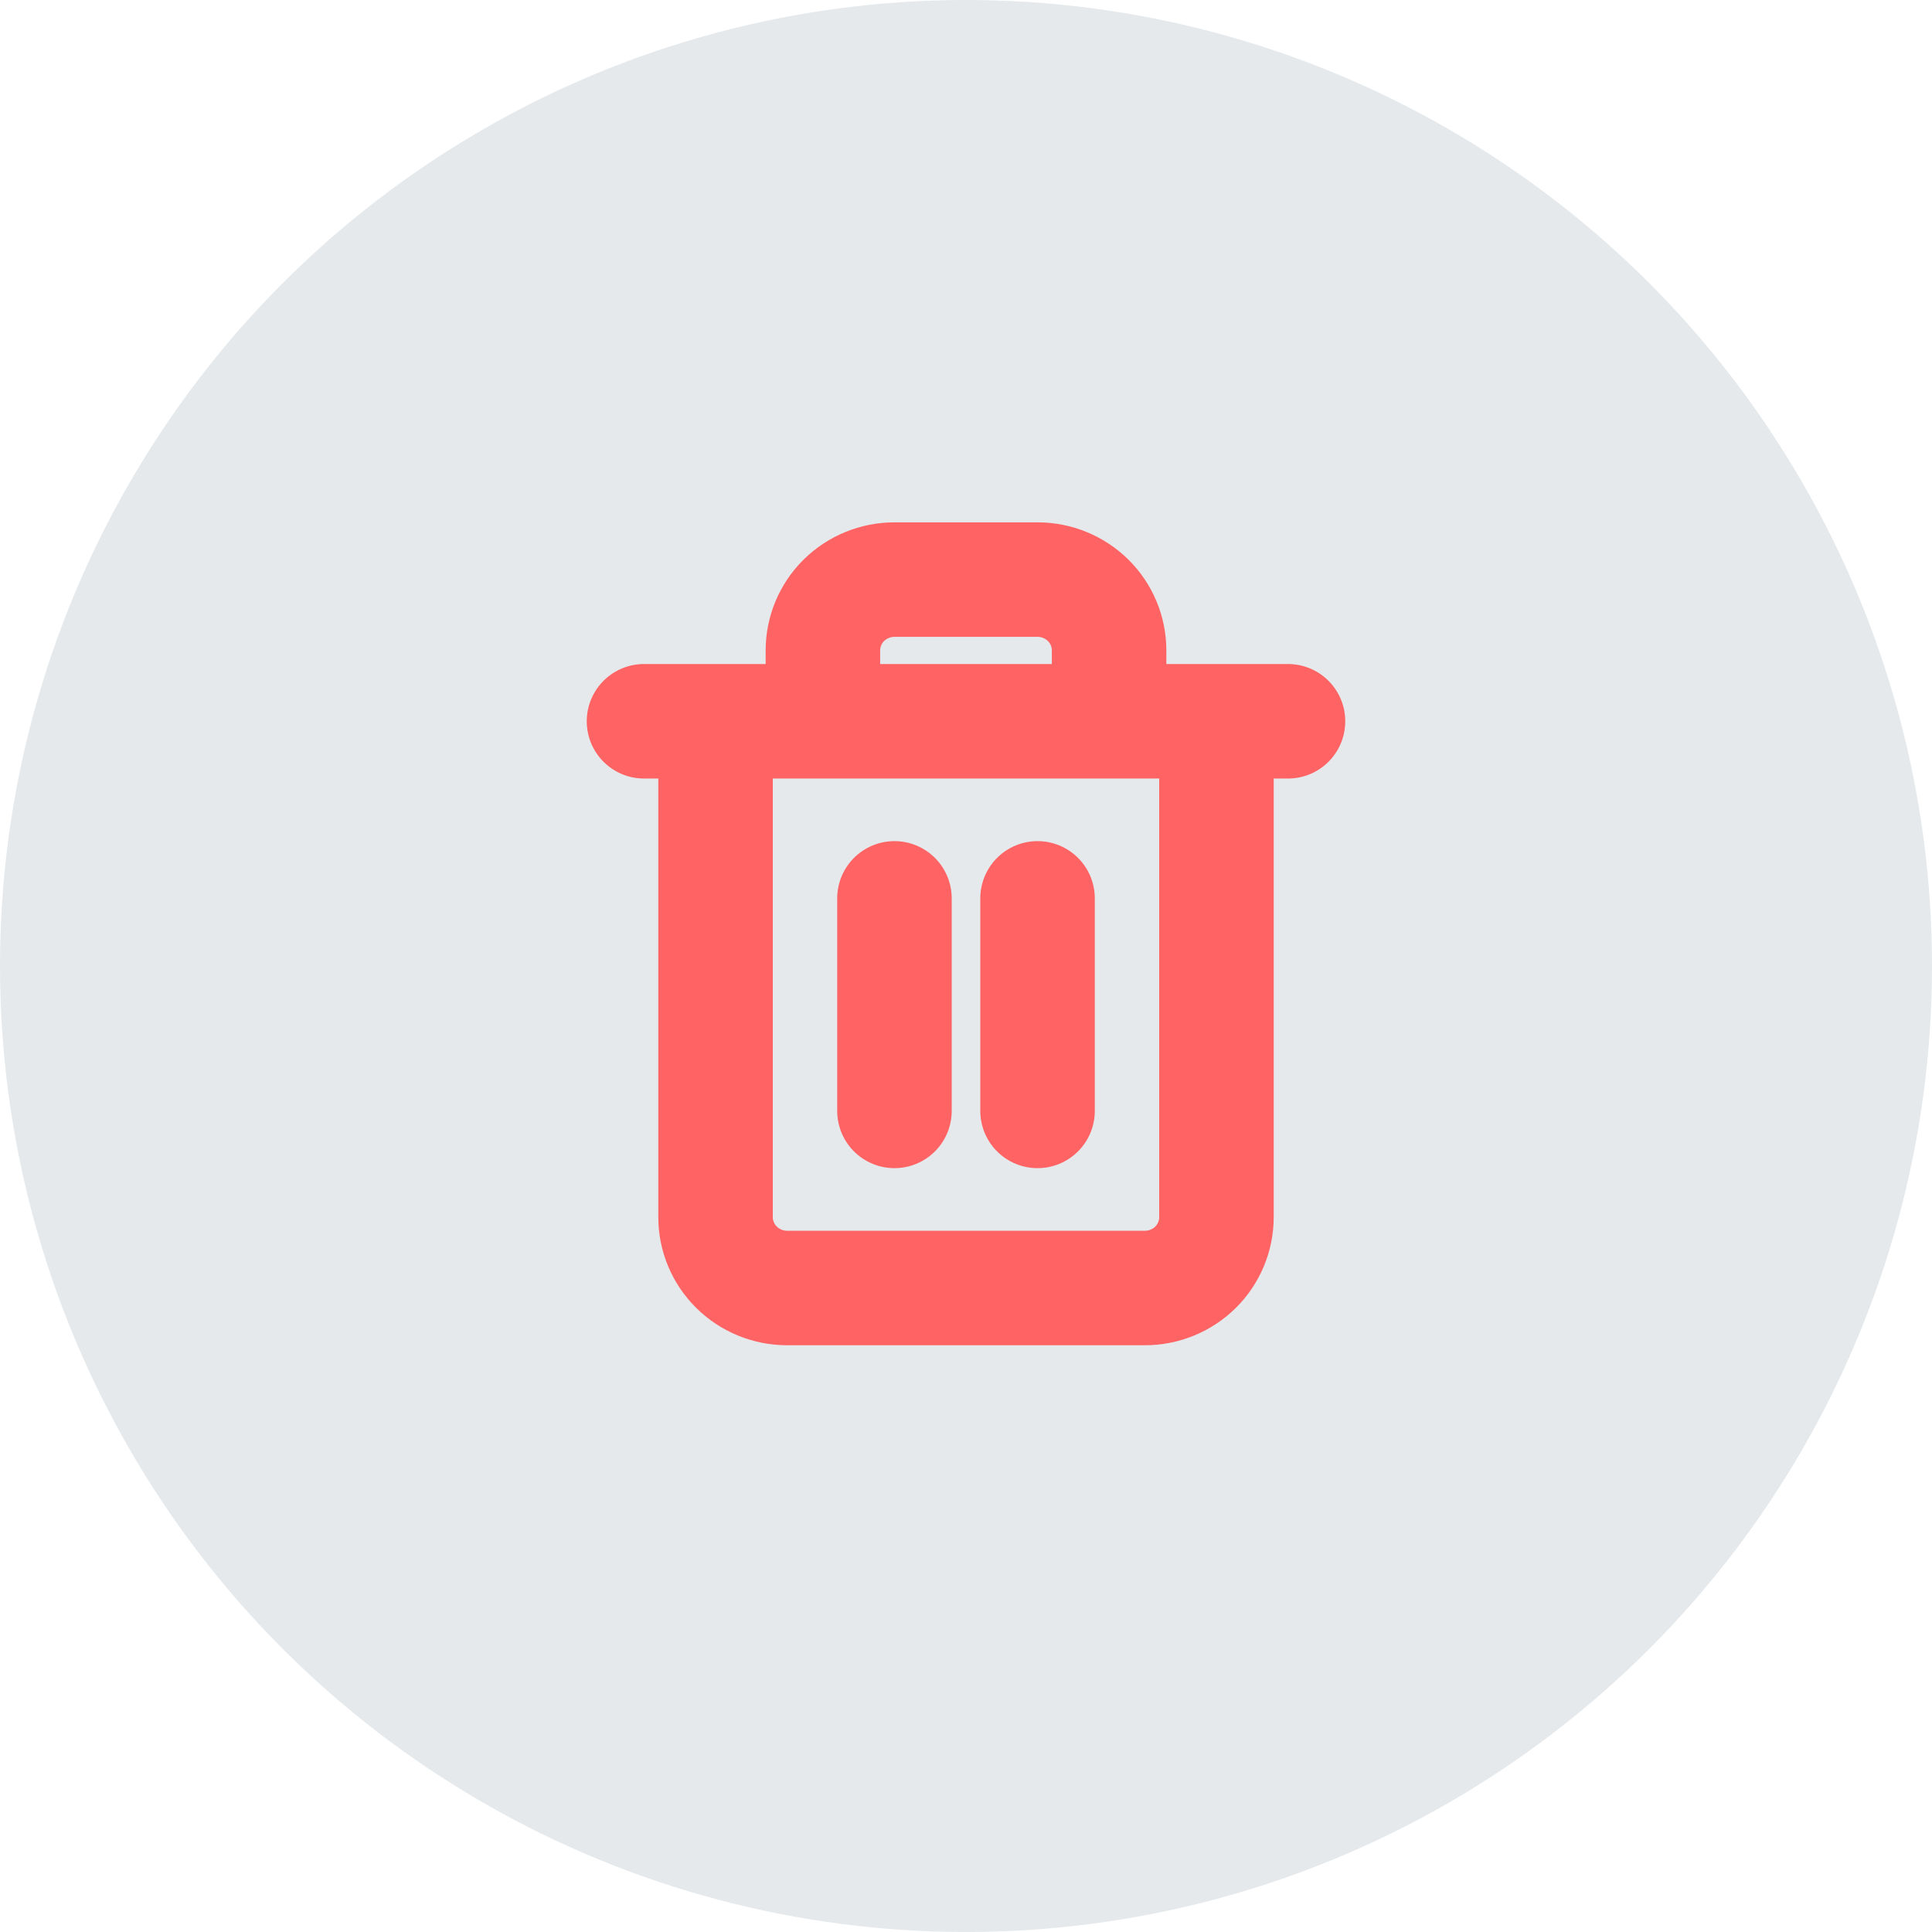 <svg width="30" height="30" viewBox="0 0 30 30" fill="none" xmlns="http://www.w3.org/2000/svg">
<circle cx="15" cy="15" r="15" fill="#E5E9EB"/>
<path d="M10 11.2H11.111M11.111 11.2H20M11.111 11.2V18.9C11.111 19.192 11.228 19.471 11.437 19.678C11.645 19.884 11.928 20 12.222 20H17.778C18.073 20 18.355 19.884 18.564 19.678C18.772 19.471 18.889 19.192 18.889 18.9V11.2M12.778 11.2V10.1C12.778 9.808 12.895 9.528 13.103 9.322C13.312 9.116 13.594 9 13.889 9H16.111C16.406 9 16.688 9.116 16.897 9.322C17.105 9.528 17.222 9.808 17.222 10.1V11.2M13.889 13.95V17.25M16.111 13.95V17.25" stroke="#FF6363" stroke-width="1.778" stroke-linecap="round" stroke-linejoin="round"/>
</svg>
